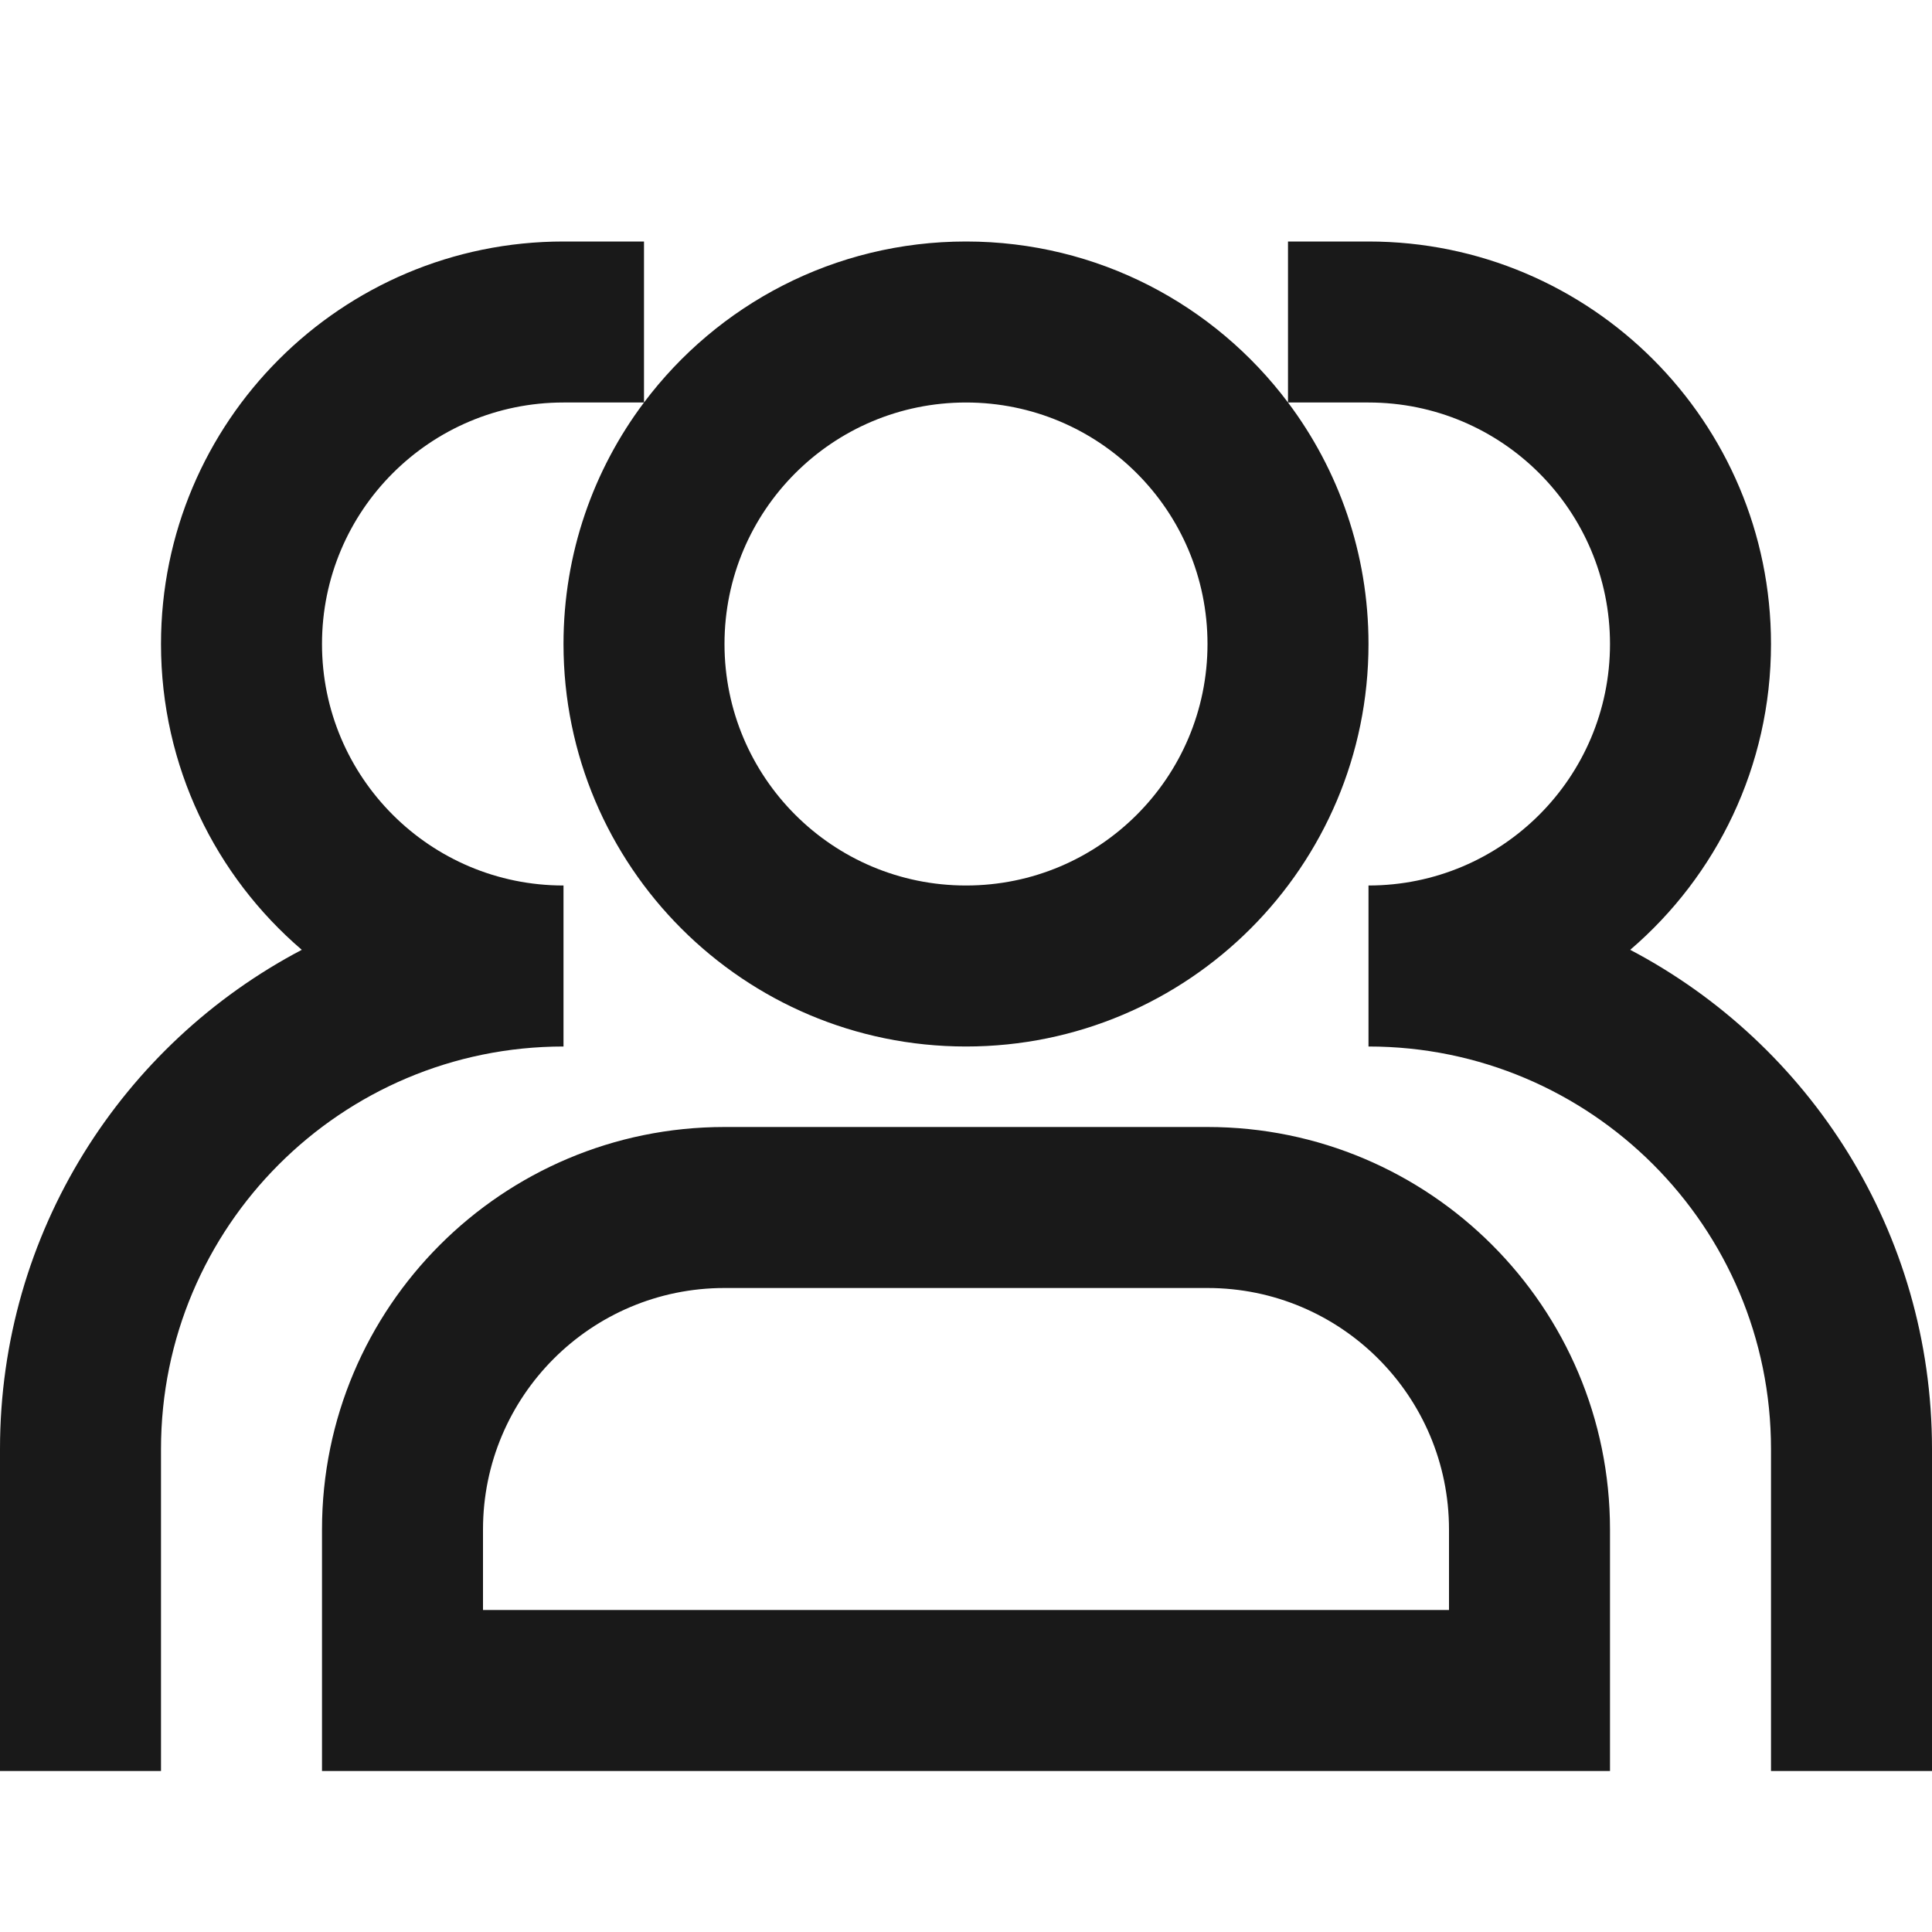 <svg width="24" height="24" viewBox="0 0 24 24" fill="none" xmlns="http://www.w3.org/2000/svg">
<path d="M7 5C5.343 5 4 6.343 4 8C4 9.657 5.343 11 7 11V13C4.239 13 2 15.239 2 18V22H0V18C0 15.307 1.52 12.97 3.749 11.799C2.678 10.882 2 9.52 2 8C2 5.239 4.239 3 7 3H8V5C8.912 3.785 10.364 3 12 3C13.636 3 15.088 3.785 16 5V3H17C19.761 3 22 5.239 22 8C22 9.52 21.322 10.882 20.251 11.799C22.48 12.97 24 15.307 24 18V22H22V18C22 15.239 19.761 13 17 13V11C18.657 11 20 9.657 20 8C20 6.343 18.657 5 17 5L16 5C16.628 5.835 17 6.874 17 8C17 10.761 14.761 13 12 13C9.239 13 7 10.761 7 8C7 6.874 7.372 5.835 8 5L7 5ZM12 5C10.343 5 9 6.343 9 8C9 9.657 10.343 11 12 11C13.657 11 15 9.657 15 8C15 6.343 13.657 5 12 5ZM4 19C4 16.239 6.239 14 9 14H15C17.761 14 20 16.239 20 19V22H4V19ZM9 16C7.343 16 6 17.343 6 19V20H18V19C18 17.343 16.657 16 15 16H9Z" fill="black" fill-opacity="0.9" style="fill:black;fill-opacity:0.9;"/>
</svg>
